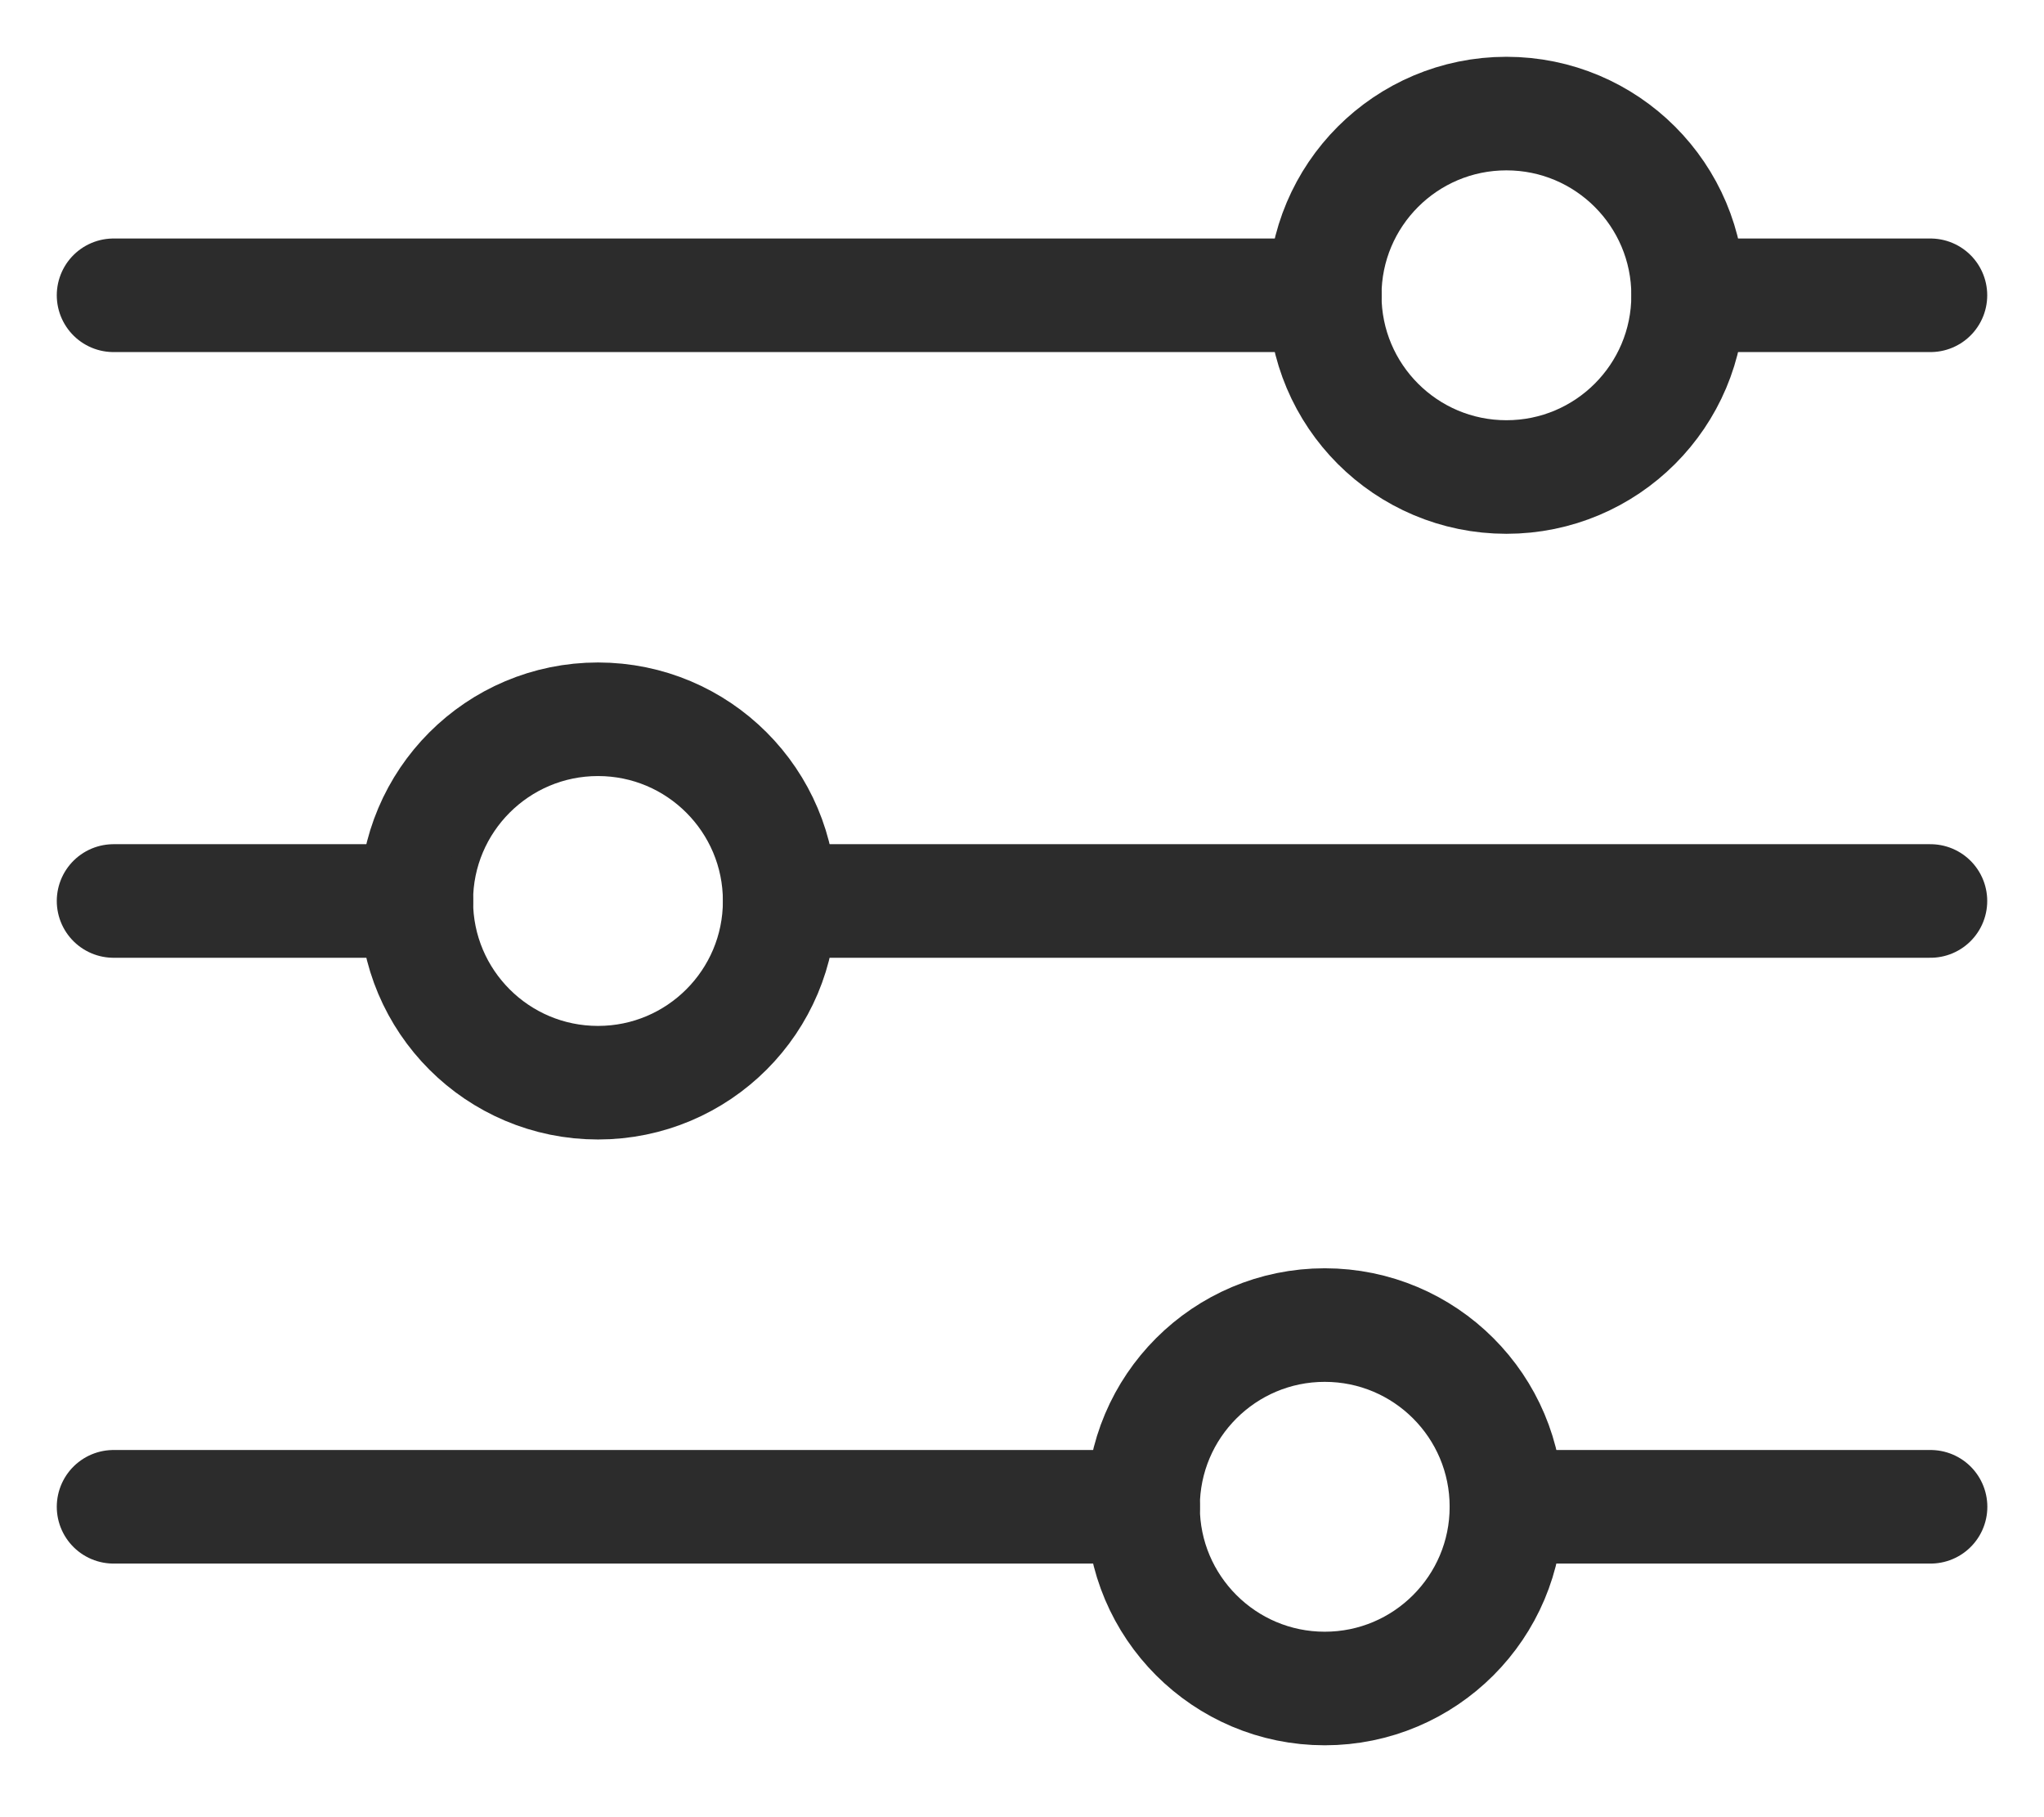 <svg width="18" height="16" viewBox="0 0 18 16" fill="none" xmlns="http://www.w3.org/2000/svg">
<g id="Group 133012">
<path id="Vector" d="M13.266 4.2C14.15 4.2 14.866 3.484 14.866 2.6C14.866 1.716 14.15 1 13.266 1C12.382 1 11.666 1.716 11.666 2.6C11.666 3.484 12.382 4.2 13.266 4.2Z" stroke="#2C2C2C" stroke-linecap="round" stroke-linejoin="round"/>
<path id="Vector_2" d="M5.266 9.533C6.15 9.533 6.866 8.817 6.866 7.933C6.866 7.05 6.15 6.333 5.266 6.333C4.382 6.333 3.666 7.05 3.666 7.933C3.666 8.817 4.382 9.533 5.266 9.533Z" stroke="#2C2C2C" stroke-linecap="round" stroke-linejoin="round"/>
<path id="Vector_3" d="M11.666 14.867C12.55 14.867 13.266 14.15 13.266 13.267C13.266 12.383 12.55 11.667 11.666 11.667C10.783 11.667 10.066 12.383 10.066 13.267C10.066 14.15 10.783 14.867 11.666 14.867Z" stroke="#2C2C2C" stroke-linecap="round" stroke-linejoin="round"/>
<path id="Vector_4" d="M14.867 2.6H17" stroke="#2C2C2C" stroke-linecap="round" stroke-linejoin="round"/>
<path id="Vector_5" d="M6.867 7.933H17" stroke="#2C2C2C" stroke-linecap="round" stroke-linejoin="round"/>
<path id="Vector_6" d="M13.268 13.267H17.001" stroke="#2C2C2C" stroke-linecap="round" stroke-linejoin="round"/>
<path id="Vector_7" d="M10.067 13.267H1" stroke="#2C2C2C" stroke-linecap="round" stroke-linejoin="round"/>
<path id="Vector_8" d="M3.667 7.933H1" stroke="#2C2C2C" stroke-linecap="round" stroke-linejoin="round"/>
<path id="Vector_9" d="M11.667 2.6H1" stroke="#2C2C2C" stroke-linecap="round" stroke-linejoin="round"/>
</g>
</svg>
